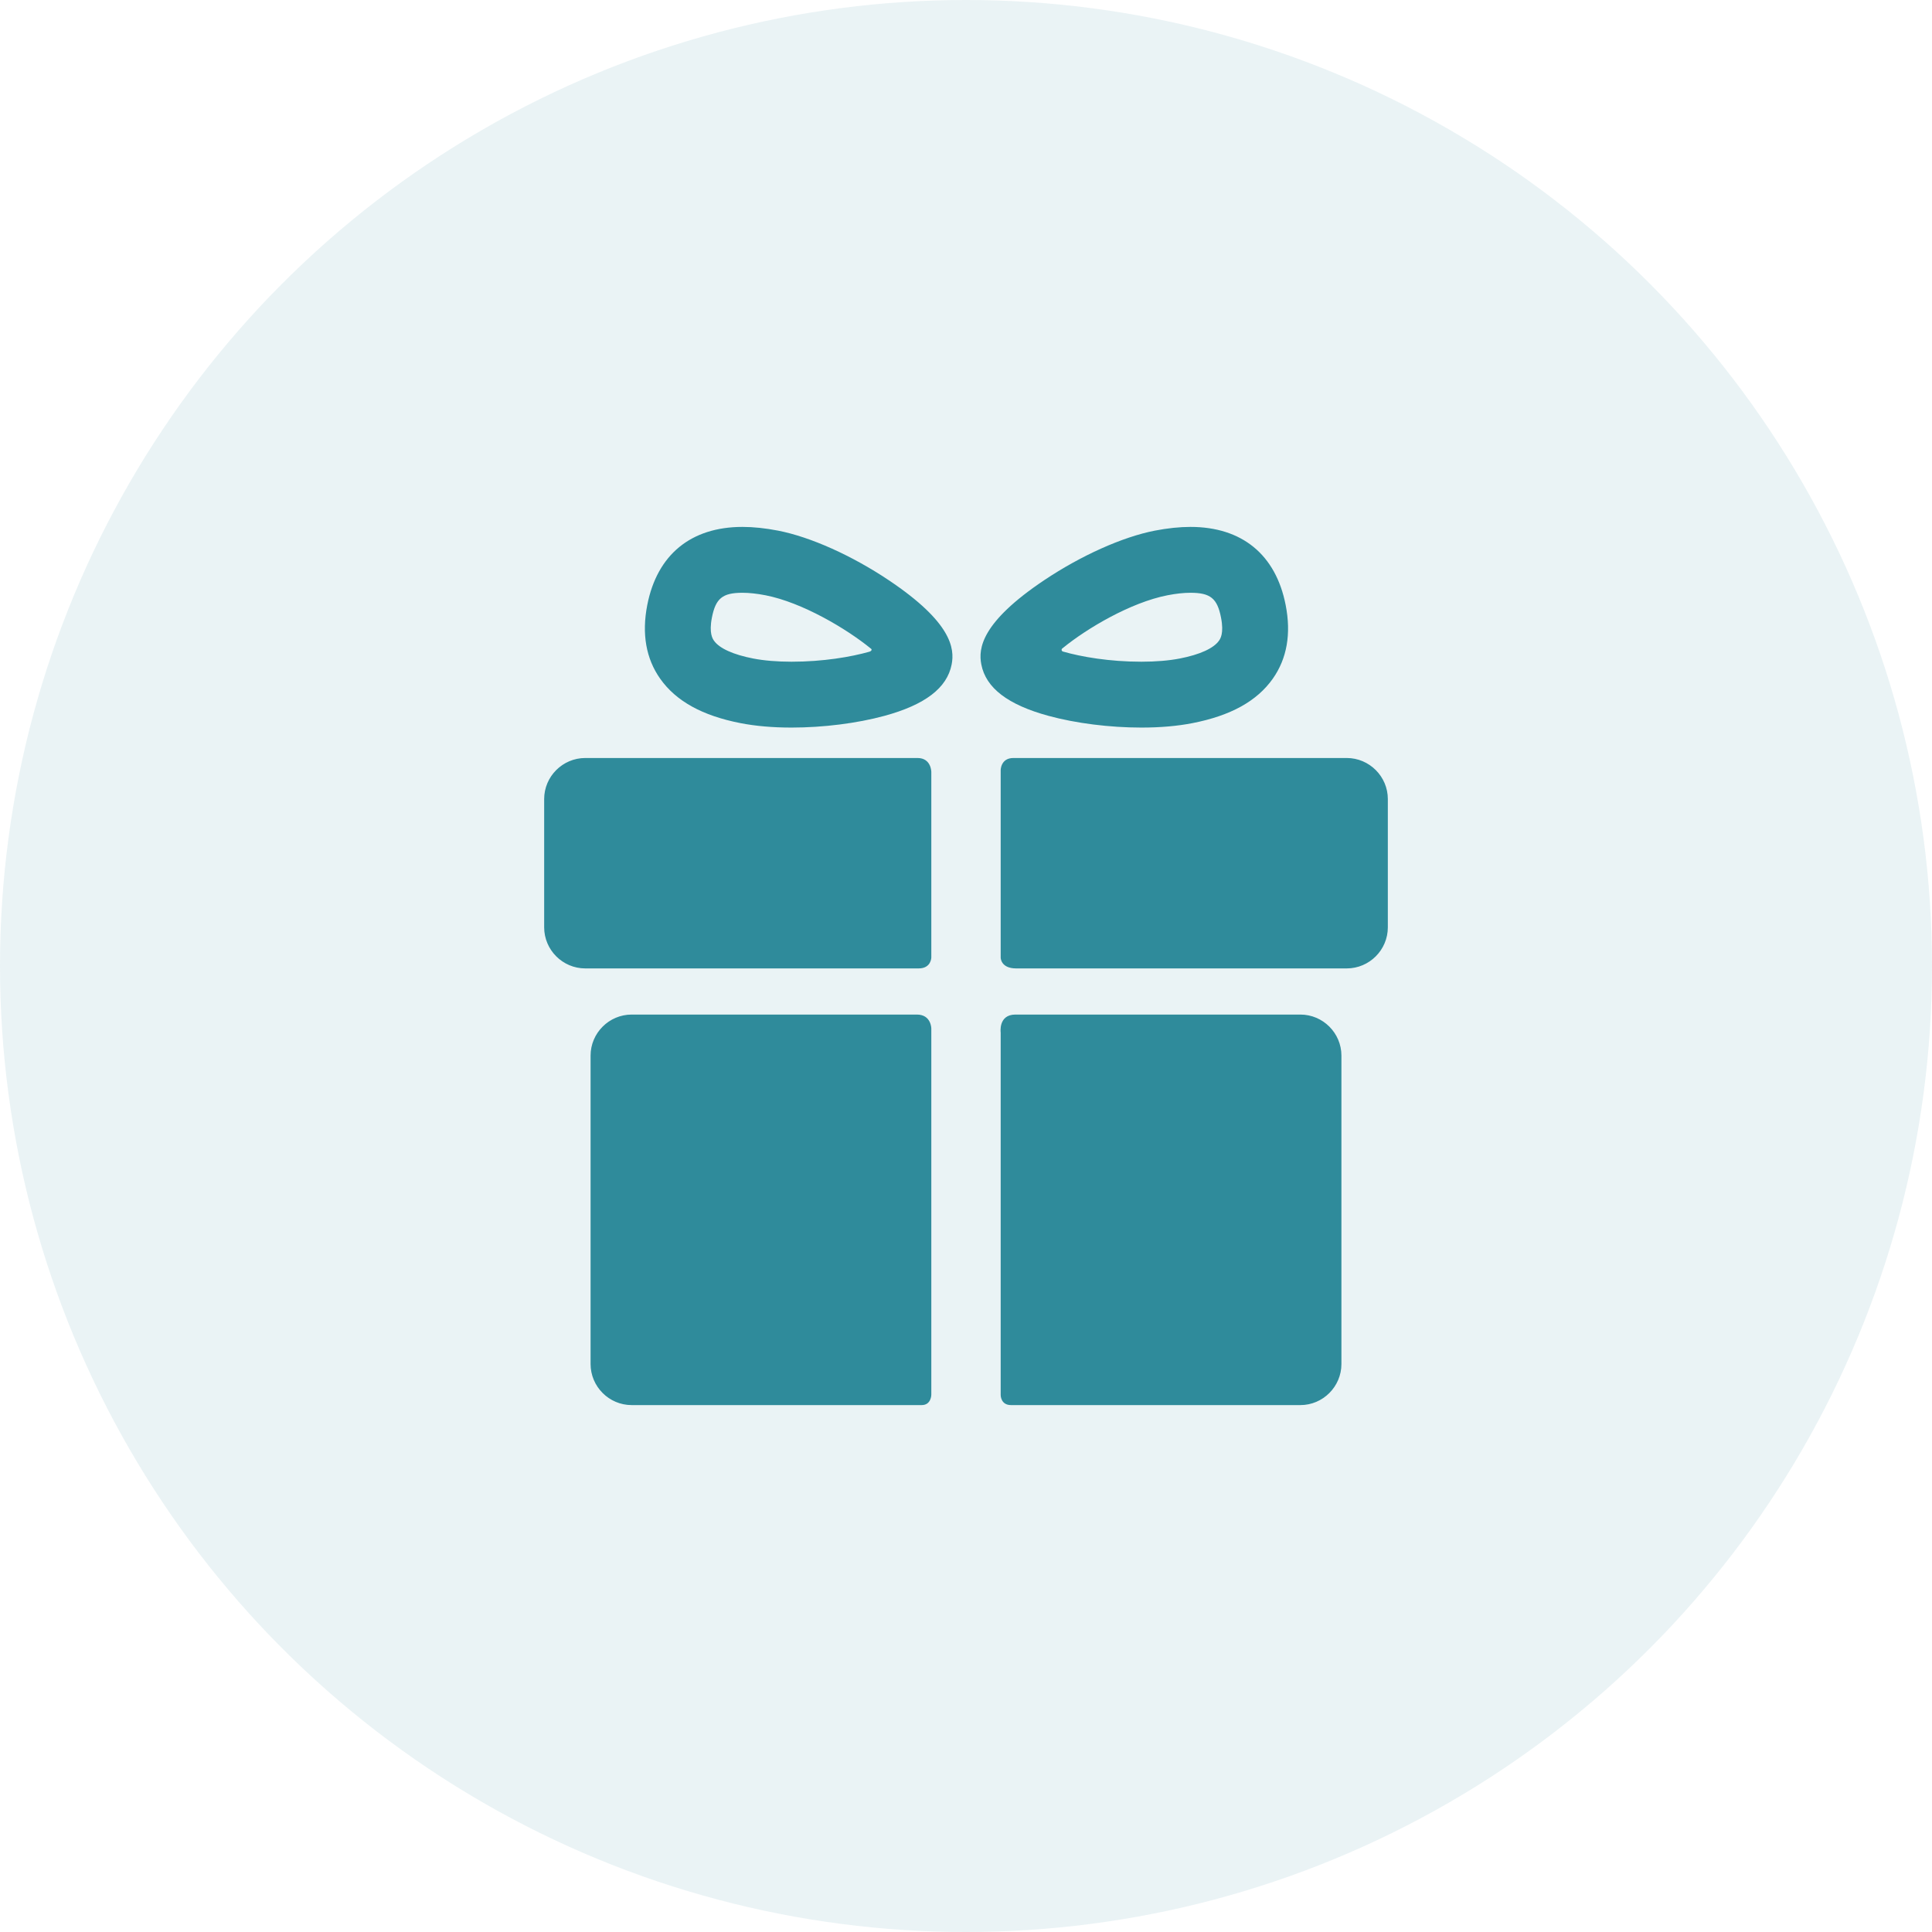<svg width="44" height="44" viewBox="0 0 44 44" fill="none" xmlns="http://www.w3.org/2000/svg">
    <circle opacity="0.1" cx="22" cy="22" r="22" fill="#2F8B9B"/>
    <g clip-path="url(#clip0_63_1877)">
        <path d="M20.881 23.106H14.386C13.871 23.106 13.45 23.527 13.45 24.041V31.064C13.45 31.579 13.871 32 14.386 32H20.99C21.21 32 21.21 31.764 21.21 31.764V23.424C21.21 23.424 21.21 23.106 20.881 23.106ZM29.615 23.106H23.126C22.731 23.106 22.79 23.517 22.79 23.517V31.771C22.79 31.771 22.787 32 23.025 32H29.615C30.129 32 30.55 31.579 30.55 31.064V24.041C30.55 23.527 30.129 23.106 29.615 23.106ZM21.21 17.58C21.21 17.58 21.21 17.263 20.896 17.263H13.329C12.814 17.263 12.393 17.684 12.393 18.198V21.119C12.393 21.634 12.814 22.055 13.329 22.055H20.922C21.21 22.055 21.21 21.805 21.21 21.805V17.58ZM30.671 17.263H23.079C22.79 17.263 22.79 17.538 22.79 17.538V21.811C22.79 21.811 22.79 22.055 23.142 22.055H30.671C31.186 22.055 31.607 21.634 31.607 21.119V18.198C31.607 17.684 31.186 17.263 30.671 17.263ZM18.027 16.57C17.599 16.57 17.208 16.536 16.865 16.469C15.994 16.299 15.396 15.968 15.035 15.457C14.712 14.999 14.613 14.434 14.741 13.779C14.965 12.632 15.736 12 16.91 12C17.159 12 17.432 12.029 17.721 12.085C18.459 12.229 19.402 12.652 20.244 13.216C21.674 14.174 21.744 14.769 21.673 15.133C21.569 15.668 21.068 16.051 20.143 16.303C19.518 16.473 18.747 16.57 18.027 16.57ZM16.91 13.5C16.455 13.5 16.299 13.627 16.213 14.066C16.143 14.426 16.232 14.551 16.261 14.592C16.382 14.765 16.699 14.909 17.153 14.997C17.398 15.045 17.7 15.07 18.027 15.07C18.747 15.07 19.38 14.961 19.801 14.842C19.831 14.834 19.879 14.797 19.828 14.767C19.278 14.319 18.272 13.721 17.434 13.557C17.239 13.519 17.062 13.5 16.91 13.5ZM25.995 16.57H25.994C25.275 16.57 24.503 16.473 23.879 16.303C22.954 16.051 22.453 15.668 22.349 15.133C22.277 14.769 22.348 14.174 23.777 13.216C24.62 12.652 25.563 12.229 26.3 12.085C26.59 12.029 26.863 12 27.111 12C28.286 12 29.056 12.632 29.28 13.779C29.409 14.434 29.31 14.999 28.987 15.457C28.626 15.968 28.028 16.299 27.157 16.469C26.814 16.536 26.423 16.57 25.995 16.57ZM24.206 14.758C24.157 14.786 24.18 14.831 24.206 14.838C24.626 14.959 25.267 15.07 25.994 15.07C26.322 15.07 26.624 15.045 26.869 14.997C27.323 14.909 27.64 14.765 27.761 14.592C27.79 14.551 27.879 14.426 27.808 14.066C27.723 13.627 27.566 13.5 27.111 13.5C26.959 13.5 26.783 13.519 26.588 13.557C25.749 13.721 24.755 14.31 24.206 14.758Z" fill="#2F8B9B"/>
    </g>
    <defs>
        <clipPath id="clip0_63_1877">
            <rect width="20" height="20" fill="white" transform="translate(12 12)"/>
        </clipPath>
    </defs>
</svg>
